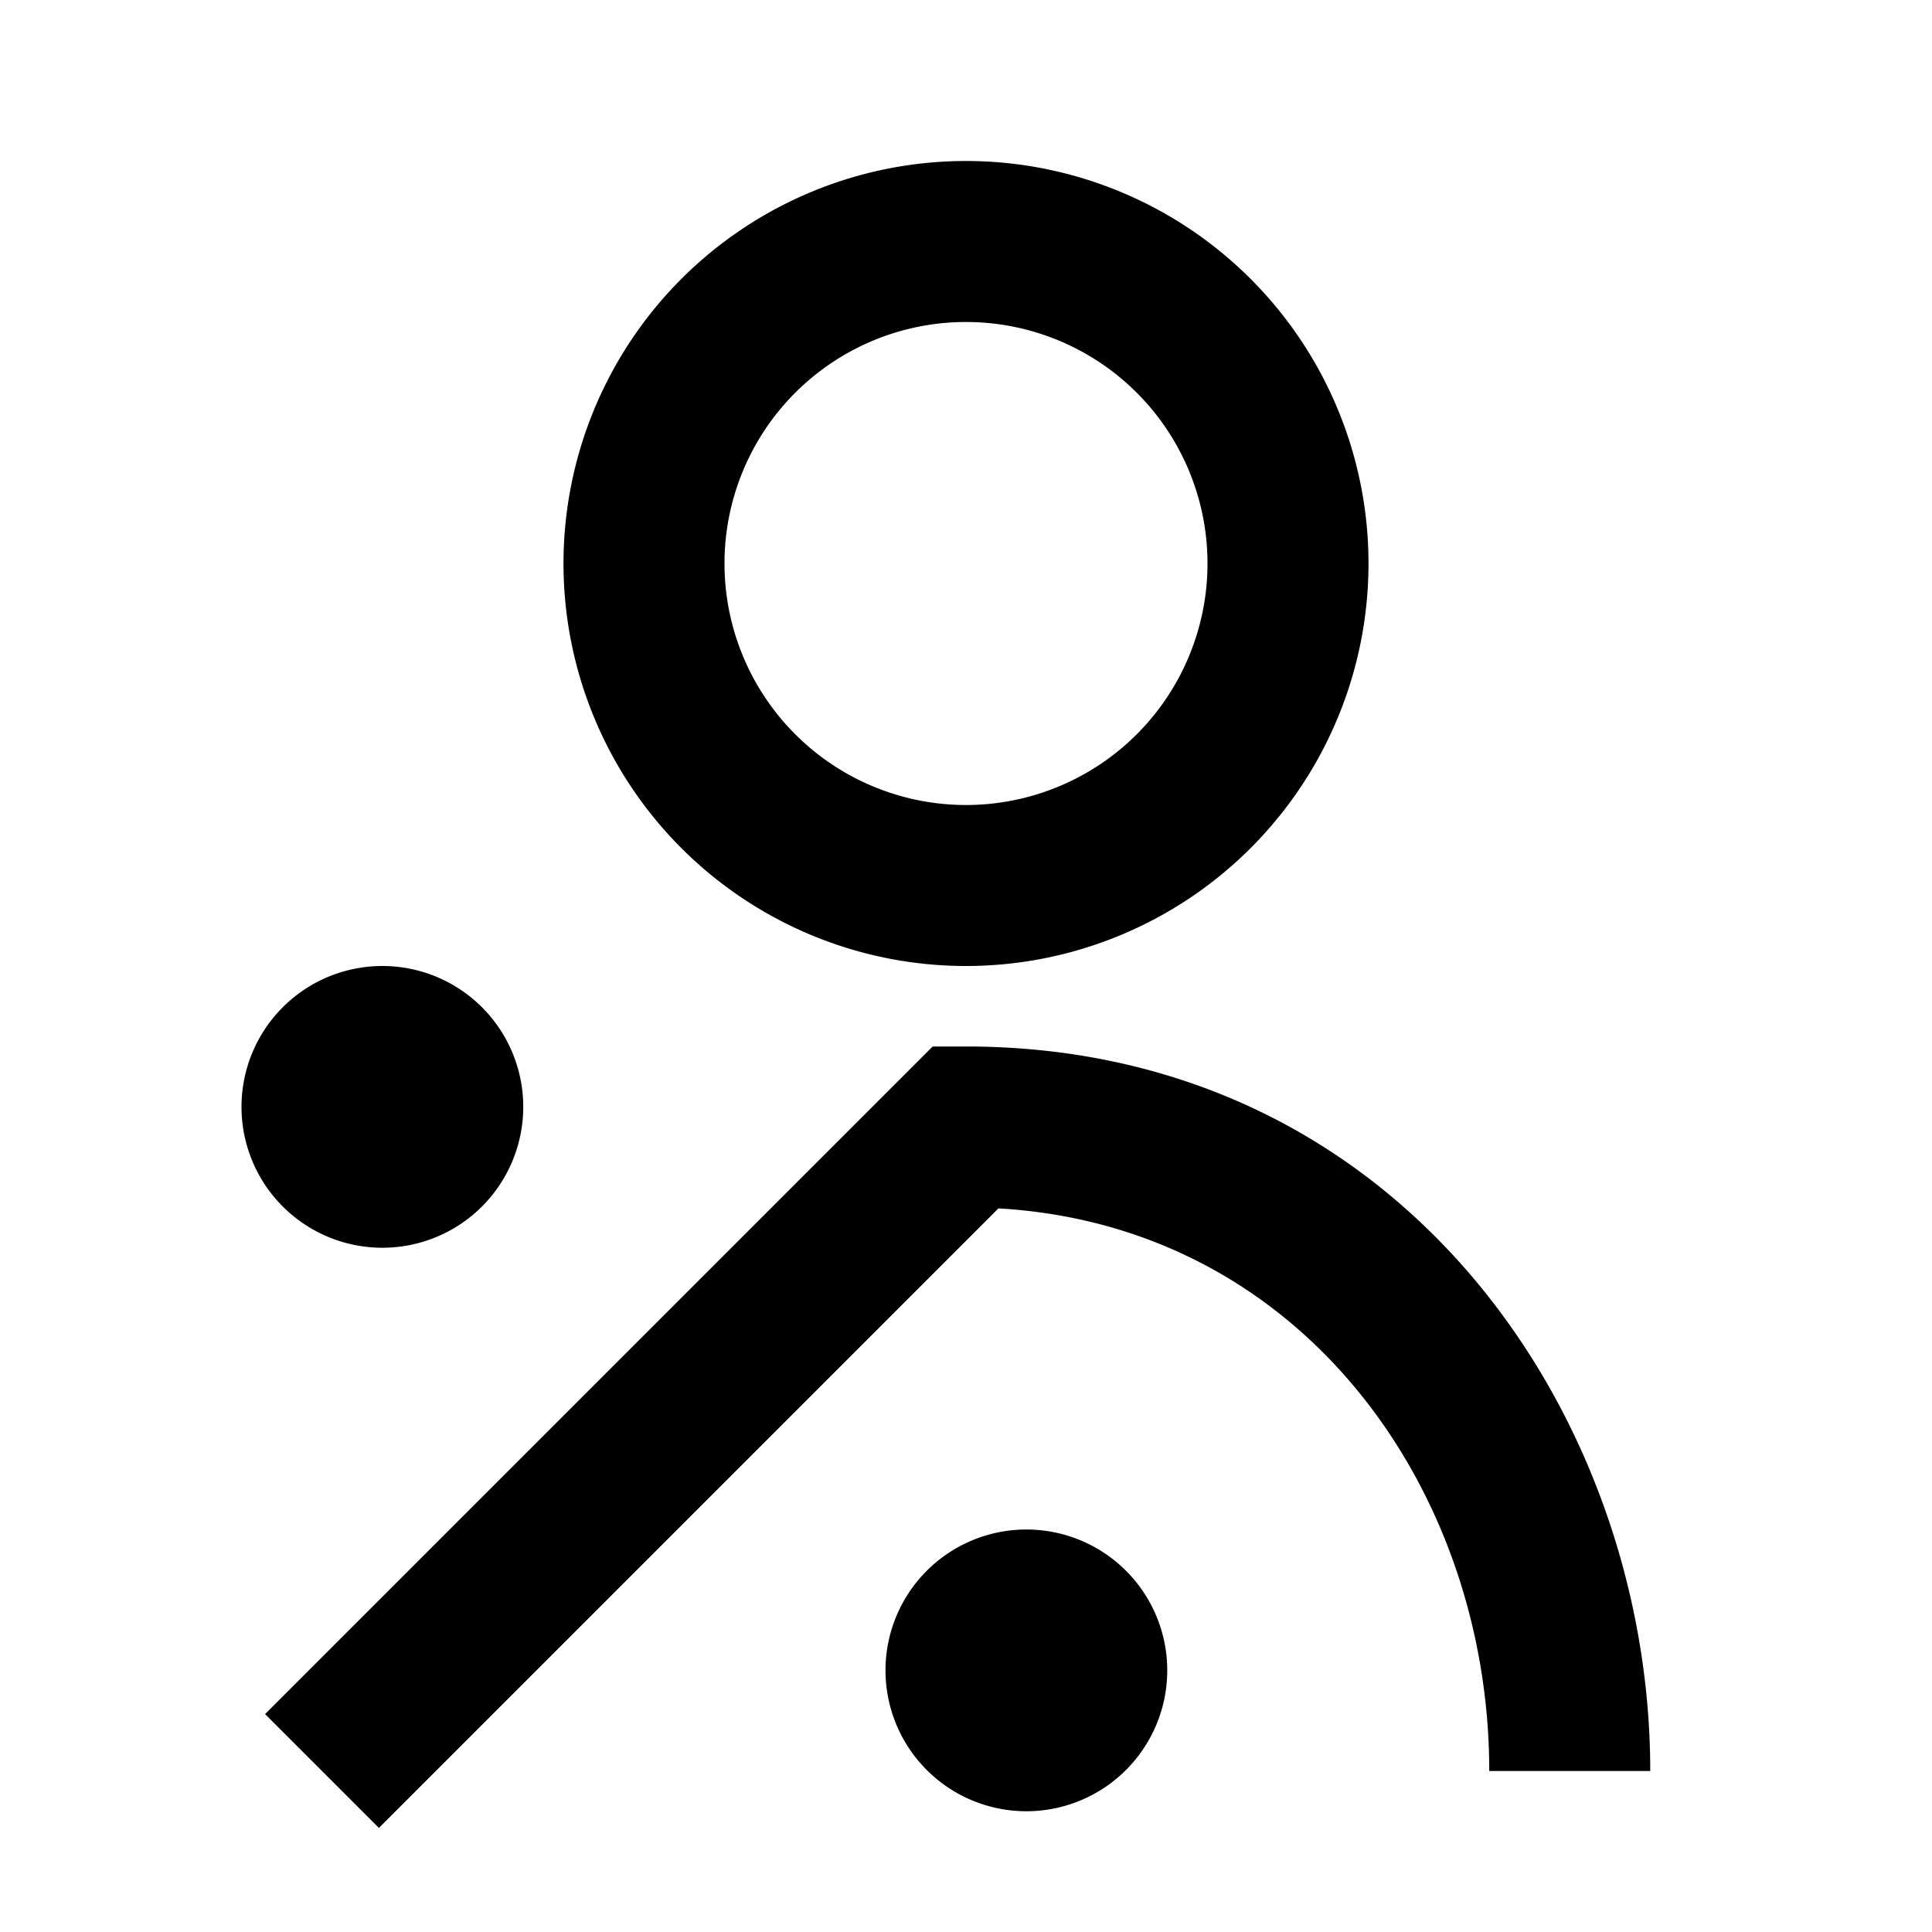 <svg xmlns="http://www.w3.org/2000/svg" width="24" height="24" fill="currentColor" viewBox="0 0 24 24">
  <path fill-rule="evenodd" d="M12 2a5 5 0 100 10 5 5 0 000-10zM9 7a3 3 0 116 0 3 3 0 01-6 0z" clip-rule="evenodd"/>
  <path d="M12 13h-.414l-8.293 8.293 1.414 1.414 7.696-7.696C16.19 15.23 18.5 18.523 18.5 22h2c0-4.402-3.09-9-8.5-9zM6.5 13.75a1.75 1.75 0 11-3.5 0 1.75 1.75 0 013.5 0z"/>
  <path d="M12.75 22.5a1.75 1.75 0 100-3.5 1.75 1.75 0 000 3.5z"/>
</svg>
